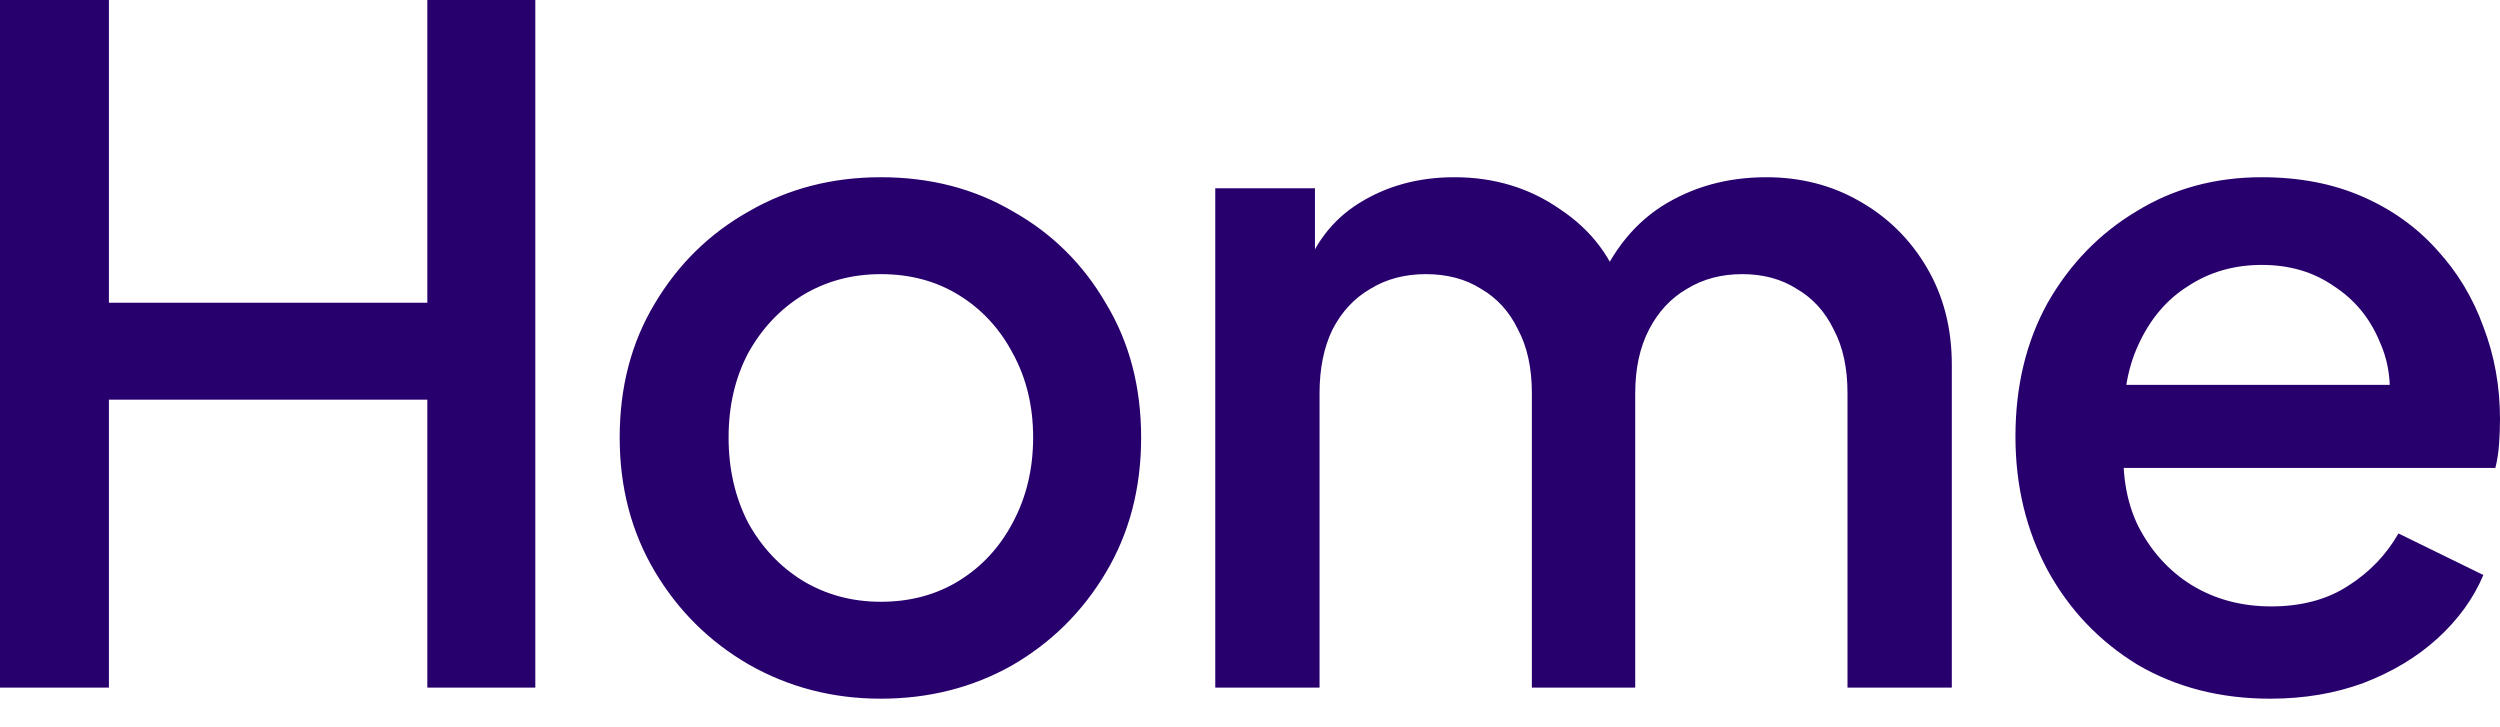 <svg width="55" height="16" viewBox="0 0 55 16" fill="none" xmlns="http://www.w3.org/2000/svg">
<path d="M-3.95161e-05 15.127V-0H2.396V6.66H9.401V-0H11.777V15.127H9.401V8.792H2.396V15.127H-3.95161e-05ZM19.379 15.371C18.323 15.371 17.355 15.121 16.475 14.62C15.609 14.119 14.918 13.435 14.404 12.569C13.89 11.703 13.633 10.721 13.633 9.625C13.633 8.515 13.89 7.533 14.404 6.68C14.918 5.814 15.609 5.137 16.475 4.65C17.342 4.149 18.309 3.899 19.379 3.899C20.462 3.899 21.43 4.149 22.283 4.65C23.149 5.137 23.832 5.814 24.333 6.68C24.848 7.533 25.105 8.515 25.105 9.625C25.105 10.735 24.848 11.723 24.333 12.589C23.819 13.456 23.129 14.139 22.262 14.64C21.396 15.127 20.435 15.371 19.379 15.371ZM19.379 13.239C20.029 13.239 20.604 13.083 21.105 12.772C21.606 12.461 21.998 12.034 22.283 11.493C22.58 10.938 22.729 10.315 22.729 9.625C22.729 8.934 22.58 8.318 22.283 7.777C21.998 7.235 21.606 6.809 21.105 6.498C20.604 6.186 20.029 6.031 19.379 6.031C18.743 6.031 18.167 6.186 17.653 6.498C17.152 6.809 16.753 7.235 16.455 7.777C16.171 8.318 16.029 8.934 16.029 9.625C16.029 10.315 16.171 10.938 16.455 11.493C16.753 12.034 17.152 12.461 17.653 12.772C18.167 13.083 18.743 13.239 19.379 13.239ZM26.736 15.127V4.142H28.929V6.518L28.645 6.152C28.875 5.408 29.294 4.846 29.904 4.467C30.513 4.088 31.21 3.899 31.995 3.899C32.875 3.899 33.653 4.135 34.33 4.609C35.02 5.069 35.481 5.685 35.711 6.457L35.061 6.518C35.386 5.638 35.88 4.981 36.543 4.548C37.22 4.115 37.992 3.899 38.858 3.899C39.616 3.899 40.3 4.075 40.909 4.426C41.532 4.778 42.026 5.266 42.391 5.888C42.757 6.511 42.94 7.222 42.94 8.021V15.127H40.645V8.65C40.645 8.095 40.544 7.628 40.341 7.249C40.151 6.856 39.88 6.559 39.528 6.355C39.19 6.139 38.791 6.031 38.33 6.031C37.87 6.031 37.464 6.139 37.112 6.355C36.76 6.559 36.483 6.856 36.279 7.249C36.076 7.641 35.975 8.109 35.975 8.65V15.127H33.701V8.65C33.701 8.095 33.599 7.628 33.396 7.249C33.207 6.856 32.936 6.559 32.584 6.355C32.245 6.139 31.839 6.031 31.366 6.031C30.905 6.031 30.499 6.139 30.147 6.355C29.795 6.559 29.518 6.856 29.315 7.249C29.125 7.641 29.03 8.109 29.03 8.65V15.127H26.736ZM49.944 15.371C48.847 15.371 47.873 15.121 47.02 14.62C46.181 14.105 45.524 13.415 45.05 12.549C44.577 11.669 44.34 10.687 44.34 9.604C44.34 8.494 44.577 7.513 45.05 6.66C45.538 5.807 46.187 5.137 47 4.65C47.812 4.149 48.732 3.899 49.761 3.899C50.587 3.899 51.325 4.041 51.974 4.325C52.624 4.609 53.172 5.002 53.619 5.503C54.066 5.99 54.404 6.552 54.634 7.188C54.878 7.824 55 8.501 55 9.219C55 9.395 54.993 9.577 54.98 9.767C54.966 9.956 54.939 10.132 54.898 10.295H46.147V8.467H53.599L52.502 9.3C52.638 8.636 52.59 8.048 52.36 7.533C52.144 7.005 51.805 6.592 51.345 6.295C50.898 5.983 50.37 5.828 49.761 5.828C49.152 5.828 48.611 5.983 48.137 6.295C47.663 6.592 47.297 7.026 47.04 7.594C46.783 8.149 46.681 8.826 46.736 9.625C46.668 10.369 46.77 11.019 47.04 11.574C47.325 12.129 47.717 12.562 48.218 12.873C48.732 13.185 49.314 13.341 49.964 13.341C50.627 13.341 51.189 13.192 51.65 12.894C52.123 12.596 52.496 12.21 52.766 11.736L54.634 12.65C54.418 13.165 54.079 13.632 53.619 14.051C53.172 14.457 52.631 14.782 51.995 15.026C51.372 15.256 50.688 15.371 49.944 15.371Z" fill="#27006D"/>
</svg>
